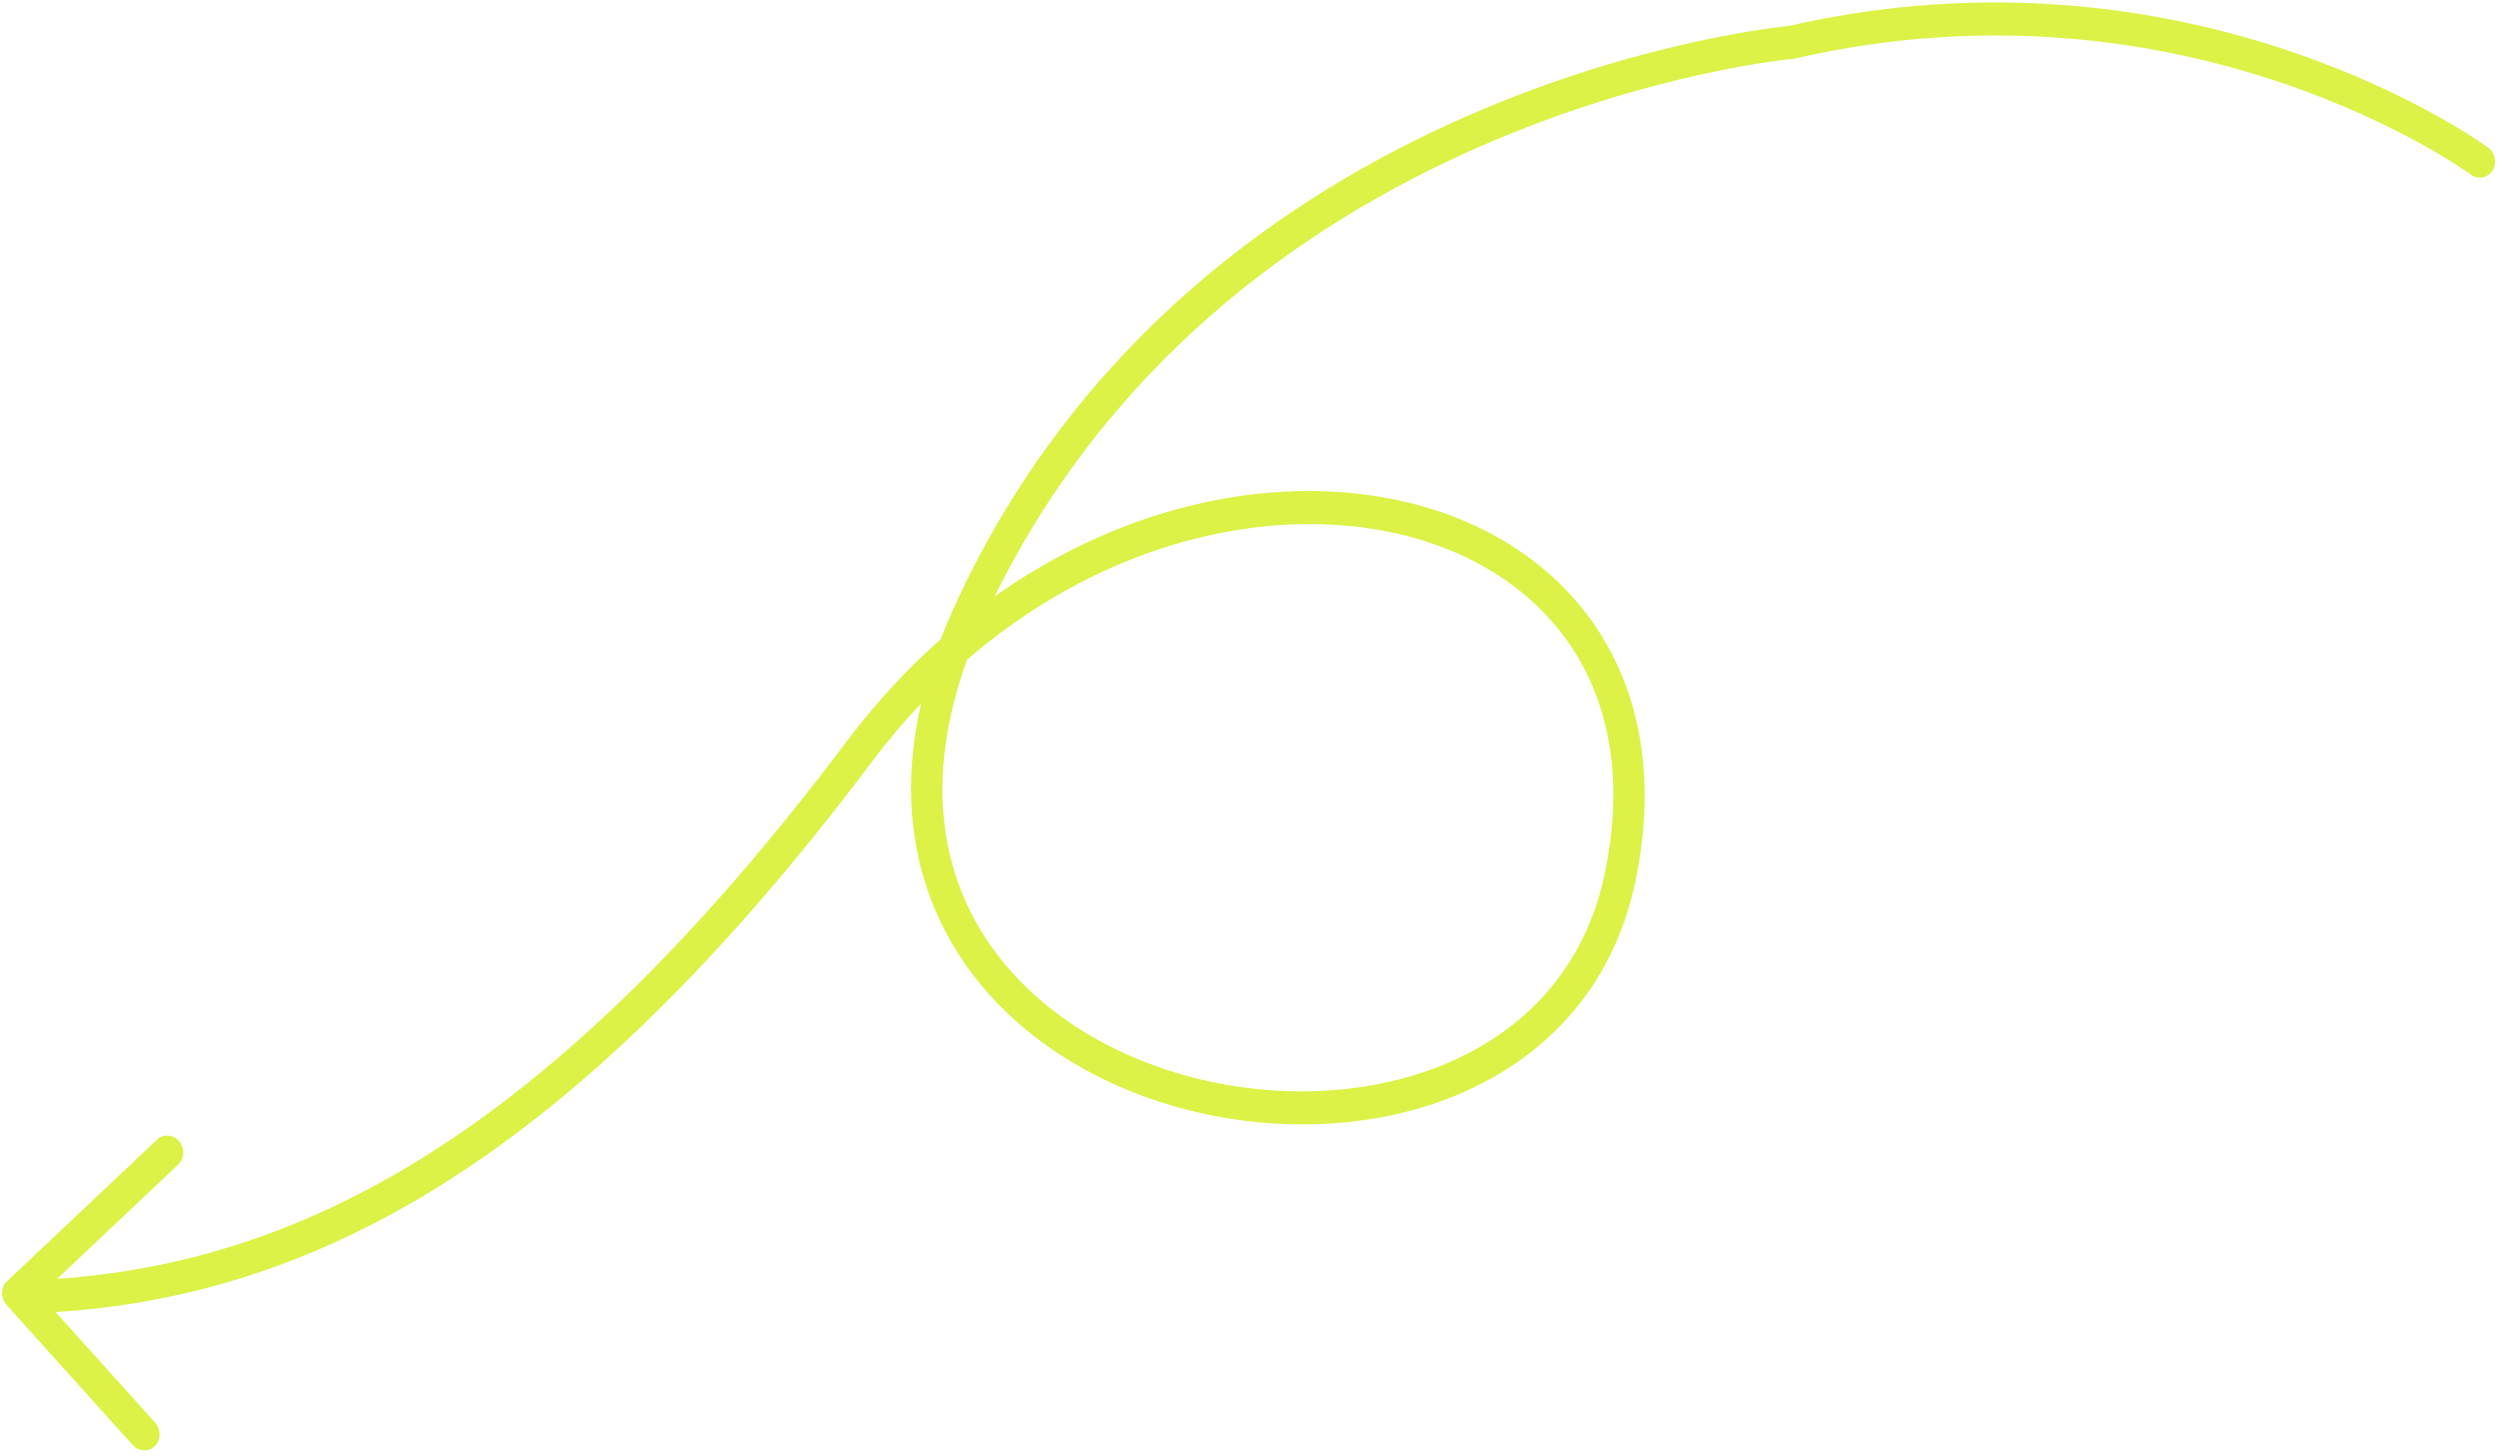 <svg width="388" height="226" viewBox="0 0 388 226" fill="none" xmlns="http://www.w3.org/2000/svg">
<path d="M386.171 22.909C387.287 23.731 387.584 25.333 386.835 26.487C386.086 27.641 384.575 27.911 383.459 27.089L386.171 22.909ZM277.986 6.584L278.567 9.091L278.413 9.126L278.255 9.14L277.986 6.584ZM150.752 94.351L152.941 95.534L152.941 95.534L150.752 94.351ZM251.428 136.224L249.051 135.605L249.052 135.604L251.428 136.224ZM6.039 203.776C4.698 203.835 3.536 202.735 3.443 201.32C3.35 199.904 4.361 198.709 5.702 198.65L6.039 203.776ZM24.368 176.869C25.355 175.937 26.895 176.046 27.806 177.113C28.718 178.18 28.656 179.801 27.669 180.733L24.368 176.869ZM2.748 200.775L1.006 202.515C0.548 202.006 0.299 201.329 0.316 200.637C0.334 199.946 0.615 199.299 1.098 198.844L2.748 200.775ZM24.082 220.795C25.02 221.837 25 223.46 24.038 224.42C23.076 225.381 21.535 225.315 20.598 224.274L24.082 220.795ZM384.815 24.999C383.459 27.089 383.46 27.089 383.46 27.09C383.46 27.09 383.461 27.09 383.461 27.09C383.46 27.09 383.459 27.089 383.458 27.088C383.455 27.086 383.449 27.082 383.441 27.076C383.424 27.063 383.396 27.043 383.358 27.016C383.282 26.962 383.163 26.877 383.003 26.766C382.682 26.544 382.195 26.213 381.549 25.794C380.255 24.955 378.324 23.761 375.806 22.367C370.768 19.578 363.393 15.994 354.093 12.848C335.497 6.557 309.235 2.028 278.567 9.091L277.405 4.077C309.077 -3.218 336.23 1.46 355.463 7.967C365.078 11.219 372.721 14.931 377.974 17.838C380.6 19.293 382.632 20.547 384.015 21.444C384.706 21.893 385.236 22.252 385.598 22.503C385.778 22.628 385.917 22.727 386.013 22.795C386.061 22.829 386.098 22.856 386.124 22.875C386.138 22.885 386.148 22.893 386.156 22.898C386.16 22.901 386.163 22.904 386.166 22.905C386.167 22.906 386.168 22.907 386.169 22.908C386.17 22.909 386.171 22.909 384.815 24.999ZM277.986 6.584C278.255 9.14 278.256 9.14 278.256 9.14C278.256 9.14 278.256 9.14 278.255 9.14C278.254 9.14 278.251 9.141 278.247 9.141C278.238 9.142 278.224 9.143 278.205 9.145C278.167 9.149 278.107 9.154 278.027 9.163C277.866 9.179 277.622 9.205 277.298 9.243C276.652 9.318 275.69 9.439 274.447 9.623C271.961 9.989 268.352 10.602 263.9 11.586C254.992 13.555 242.725 17.002 229.314 22.912C202.476 34.737 171.214 56.346 152.941 95.534L148.563 93.169C167.502 52.551 199.857 30.276 227.333 18.169C241.079 12.113 253.644 8.582 262.777 6.563C267.346 5.554 271.061 4.921 273.644 4.541C274.935 4.35 275.943 4.223 276.633 4.143C276.979 4.102 277.244 4.074 277.426 4.055C277.517 4.046 277.587 4.039 277.636 4.035C277.66 4.032 277.679 4.031 277.693 4.029C277.699 4.029 277.705 4.028 277.709 4.028C277.711 4.028 277.713 4.028 277.714 4.028C277.715 4.027 277.717 4.027 277.986 6.584ZM152.941 95.534C143.904 114.908 144.846 130.563 151.024 142.29C157.262 154.128 169.101 162.472 182.738 166.555C196.364 170.635 211.478 170.357 223.909 165.292C236.283 160.25 245.92 150.521 249.051 135.605L253.804 136.844C250.271 153.672 239.338 164.557 225.77 170.085C212.26 175.59 196.058 175.838 181.529 171.488C167.01 167.141 153.854 158.1 146.786 144.686C139.66 131.16 138.989 113.695 148.563 93.168L152.941 95.534ZM249.052 135.604C252.258 120.344 249.485 108.179 243.133 99.312C236.745 90.395 226.503 84.49 214.248 82.291C189.721 77.889 157.687 88.484 135.197 118.39L131.352 115.135C154.828 83.918 188.543 72.497 214.936 77.233C228.141 79.603 239.653 86.056 246.986 96.291C254.354 106.577 257.268 120.358 253.804 136.845L249.052 135.604ZM135.197 118.39C88.972 179.855 48.633 201.899 6.039 203.776L5.702 198.65C46.45 196.854 85.642 175.915 131.352 115.135L135.197 118.39ZM27.669 180.733L4.399 202.707L1.098 198.844L24.368 176.869L27.669 180.733ZM4.491 199.036L24.082 220.795L20.598 224.274L1.006 202.515L4.491 199.036Z" fill="#DDF247"/>
</svg>
